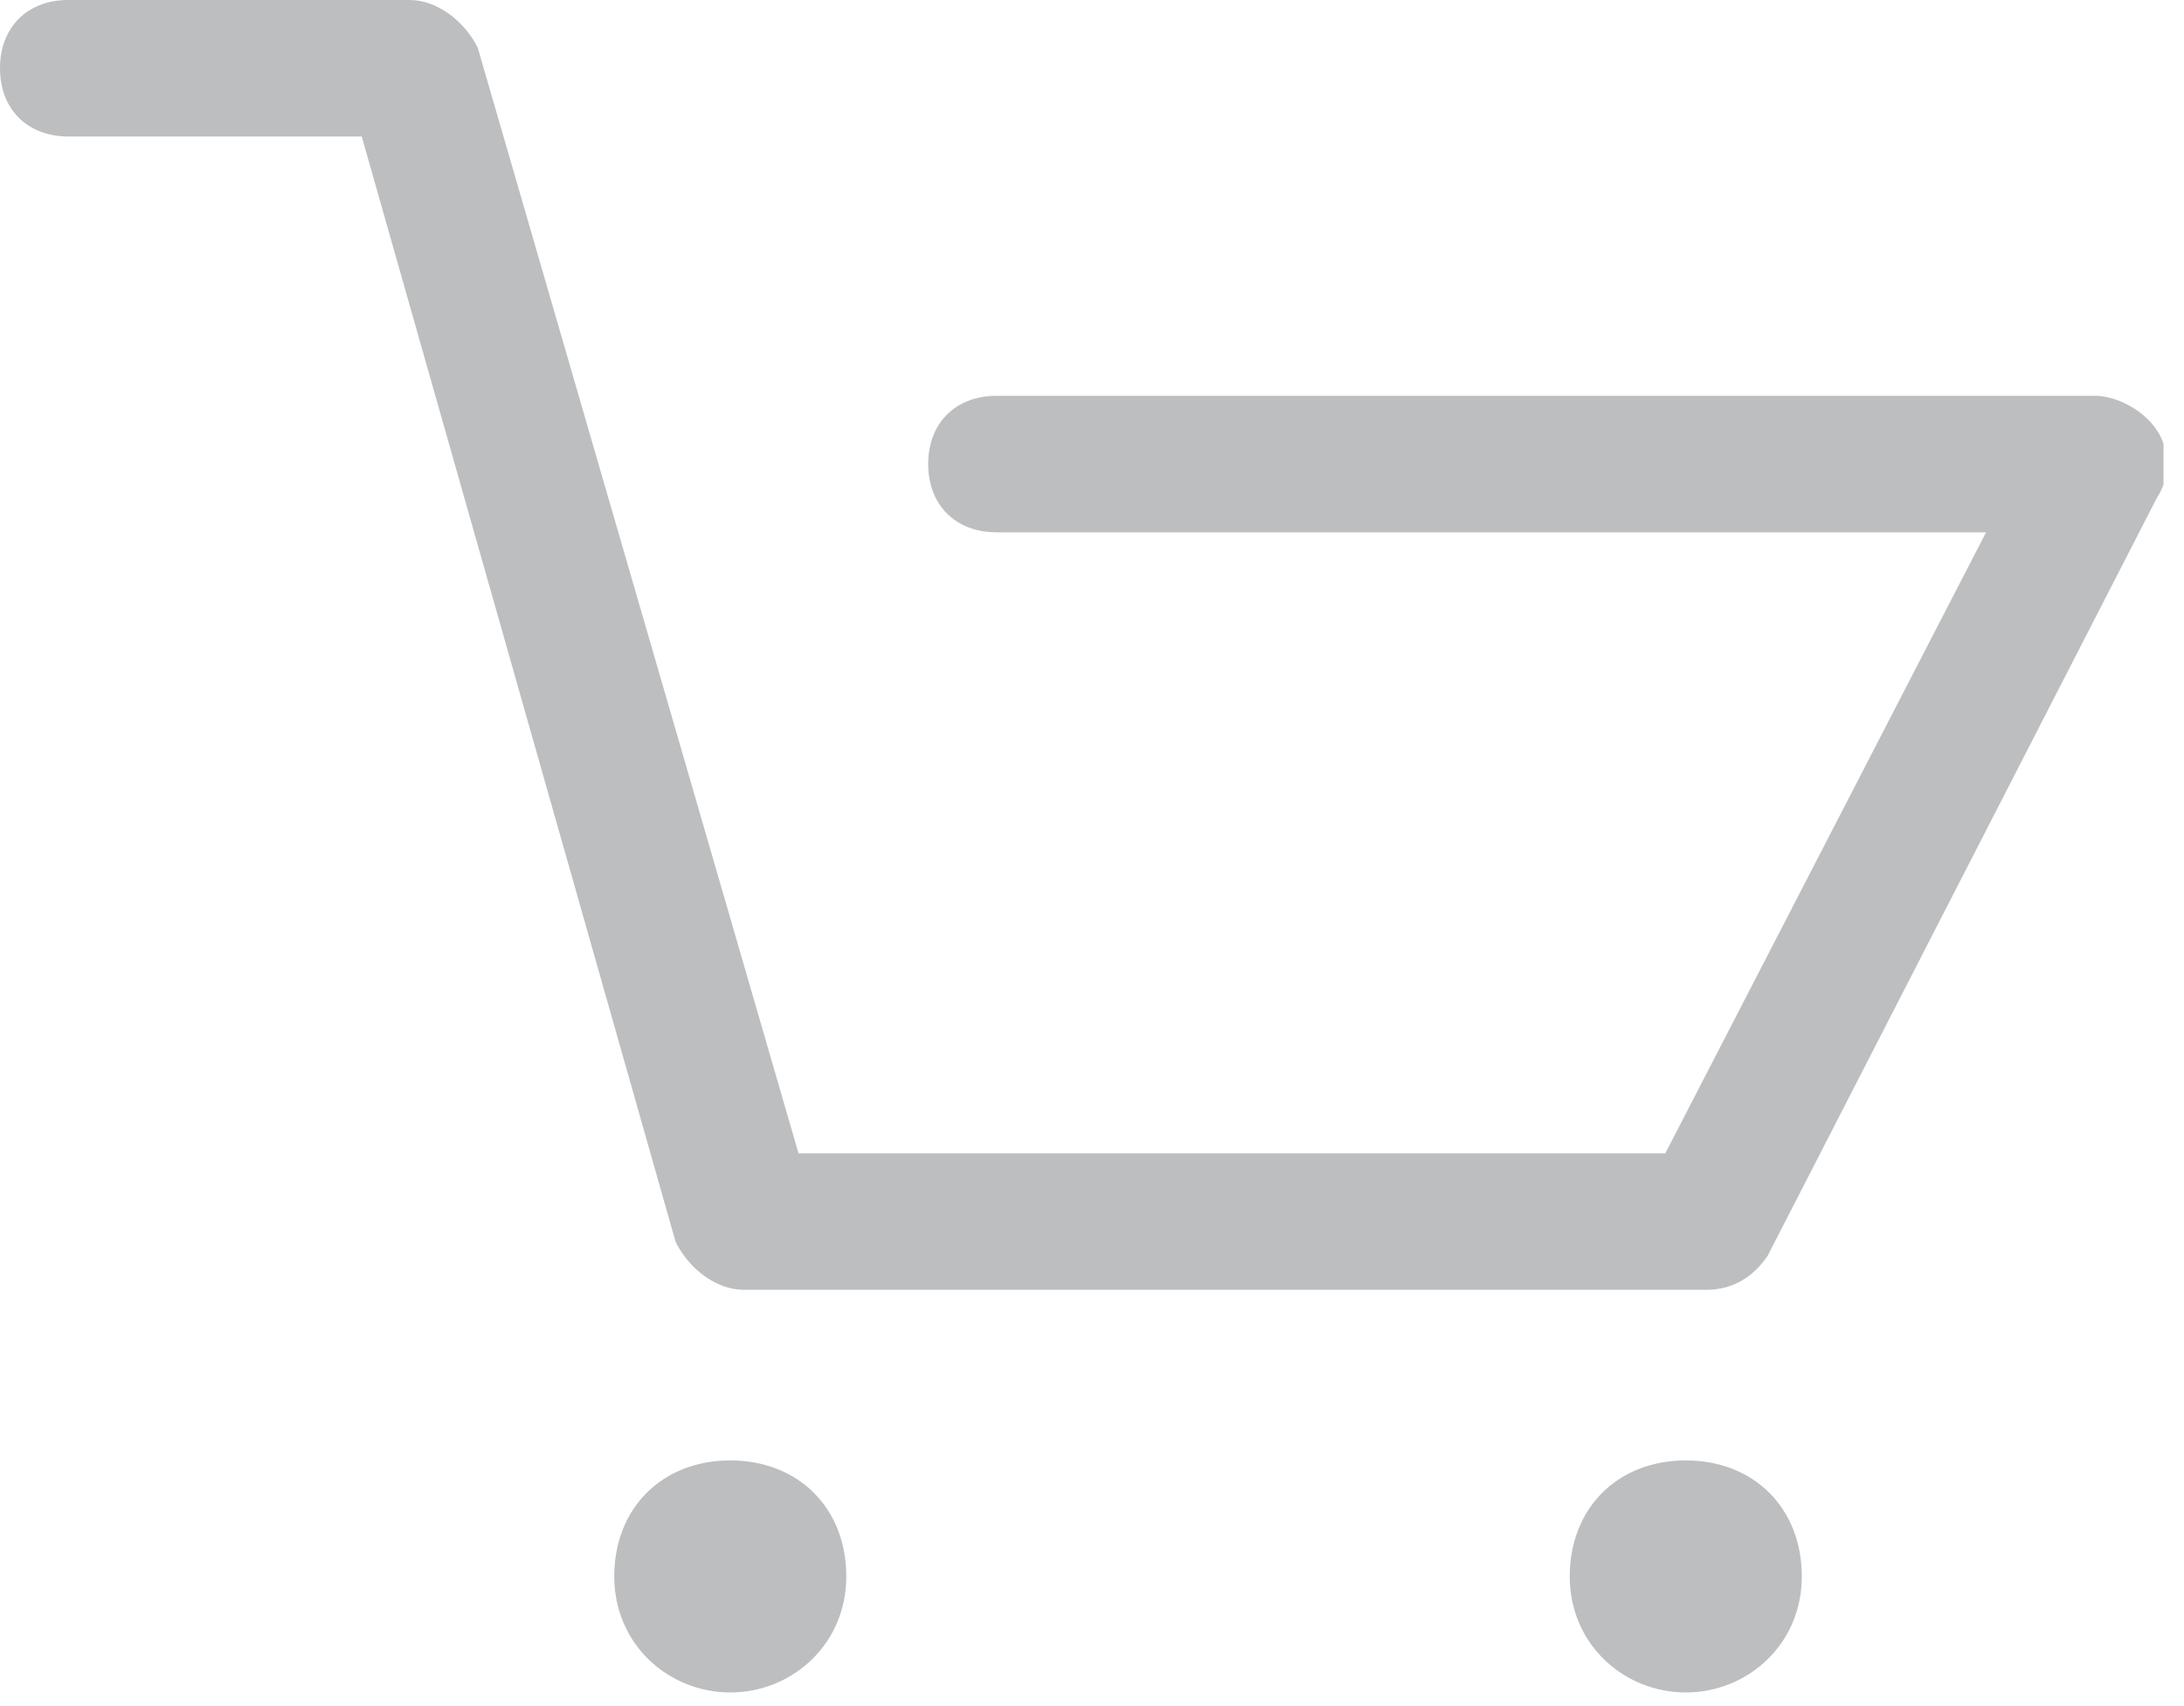 <svg width="32" height="25" viewBox="0 0 32 25" fill="none" xmlns="http://www.w3.org/2000/svg">
<g clip-path="url(#clip0)">
<path d="M25 18.9H10.9C10.5 18.9 10.1 18.6 9.9 18.2L5.3 2H1C0.4 2 0 1.6 0 1C0 0.4 0.4 0 1 0H6C6.4 0 6.8 0.3 7 0.7L11.7 16.9H24.4L29.1 7.8H14.6C14 7.8 13.6 7.4 13.6 6.8C13.6 6.2 14 5.8 14.6 5.8H30.7C31 5.8 31.4 6 31.6 6.3C31.8 6.6 31.8 7 31.6 7.3L25.9 18.4C25.7 18.7 25.4 18.9 25 18.9Z" fill="#BCBEC0"/>
<path d="M10.7 24.8C9.8 24.8 9 24.1 9 23.1C9 22.1 9.7 21.4 10.7 21.4C11.7 21.4 12.4 22.1 12.4 23.1C12.4 24.1 11.6 24.8 10.7 24.8Z" fill="#BCBEC0"/>
<path d="M24.7 24.8C23.8 24.8 23 24.1 23 23.1C23 22.1 23.7 21.4 24.7 21.4C25.7 21.4 26.4 22.1 26.4 23.1C26.4 24.1 25.6 24.8 24.7 24.8Z" fill="#BCBEC0"/>
</g>
<defs>
<clipPath id="clip0">
<rect width="31.7" height="24.8" fill="white"/>
</clipPath>
</defs>
</svg>
